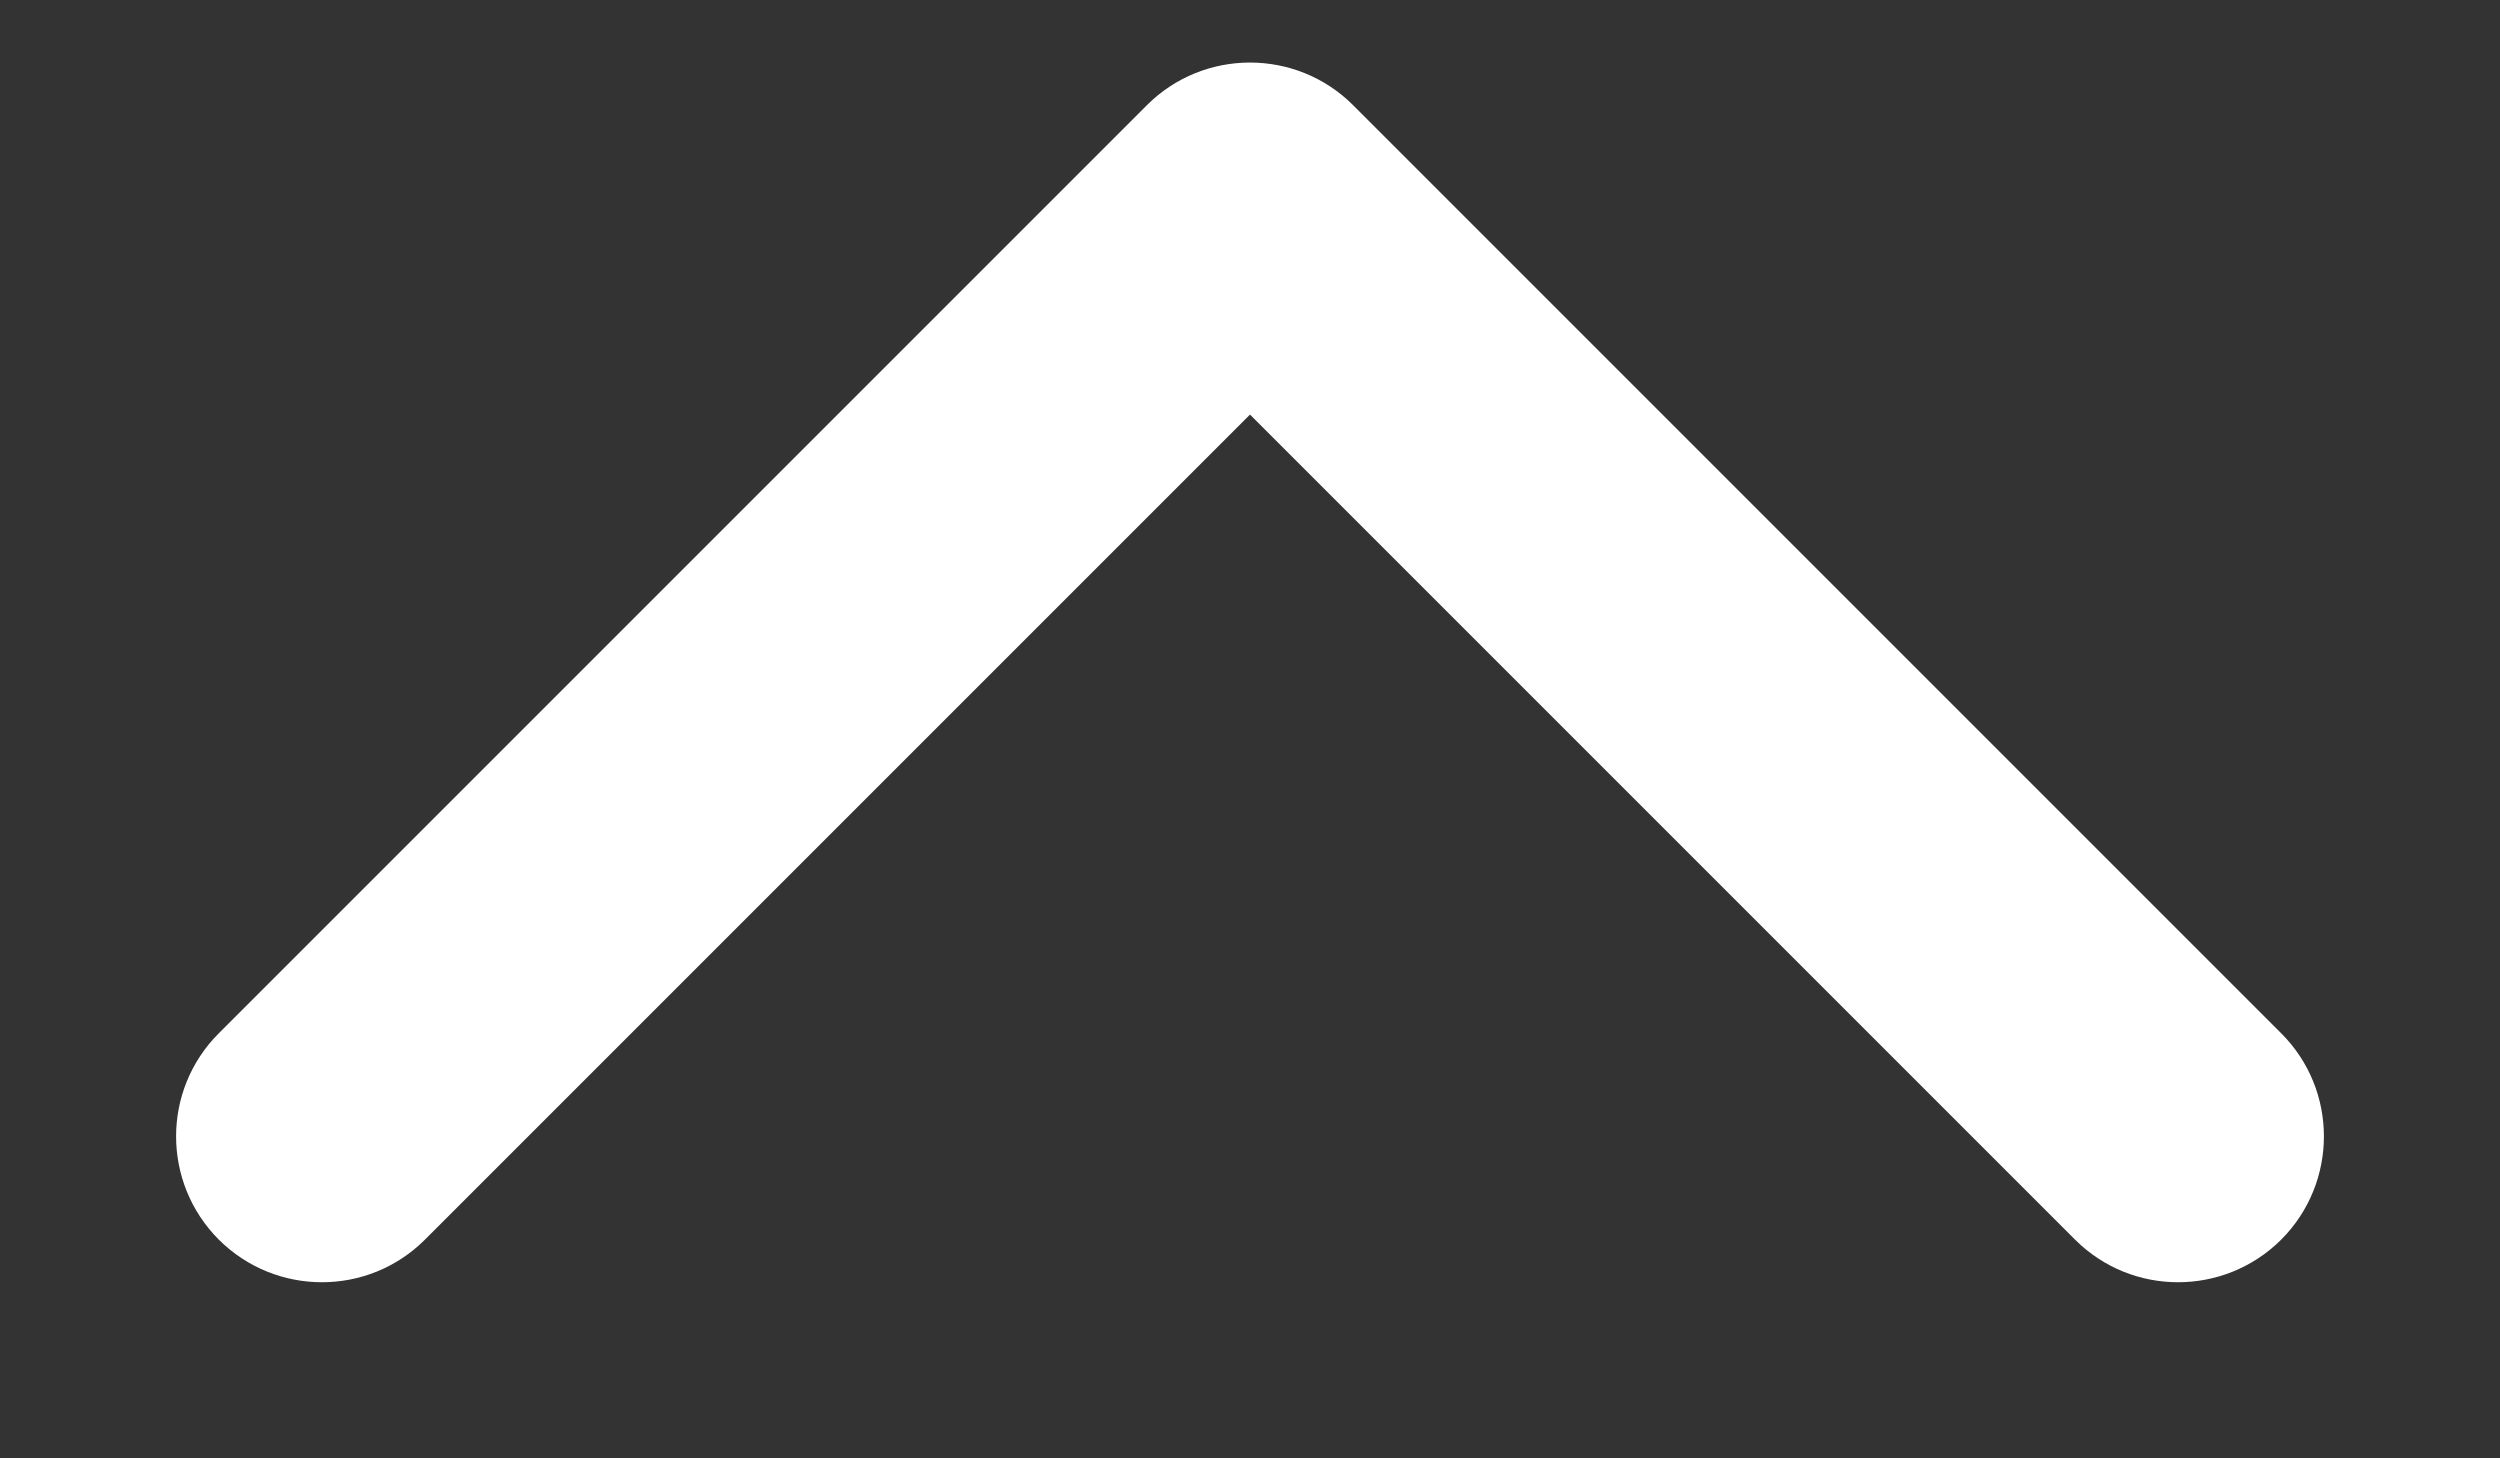 <svg width="12" height="7" viewBox="0 0 12 7" fill="none" xmlns="http://www.w3.org/2000/svg">
<rect x="0" y="0" width="12" height="7" fill="#333333" stroke="none"/>
<path d="M5.505 0.505C5.778 0.232 6.222 0.232 6.495 0.505L10.95 4.96C11.223 5.233 11.223 5.676 10.95 5.95C10.676 6.223 10.233 6.223 9.96 5.95L6 1.99L2.04 5.95C1.767 6.223 1.324 6.223 1.05 5.95C0.777 5.676 0.777 5.233 1.05 4.96L5.505 0.505ZM5.3 1.5V1H6.7V1.5H5.3Z" fill="white"/>
</svg>
